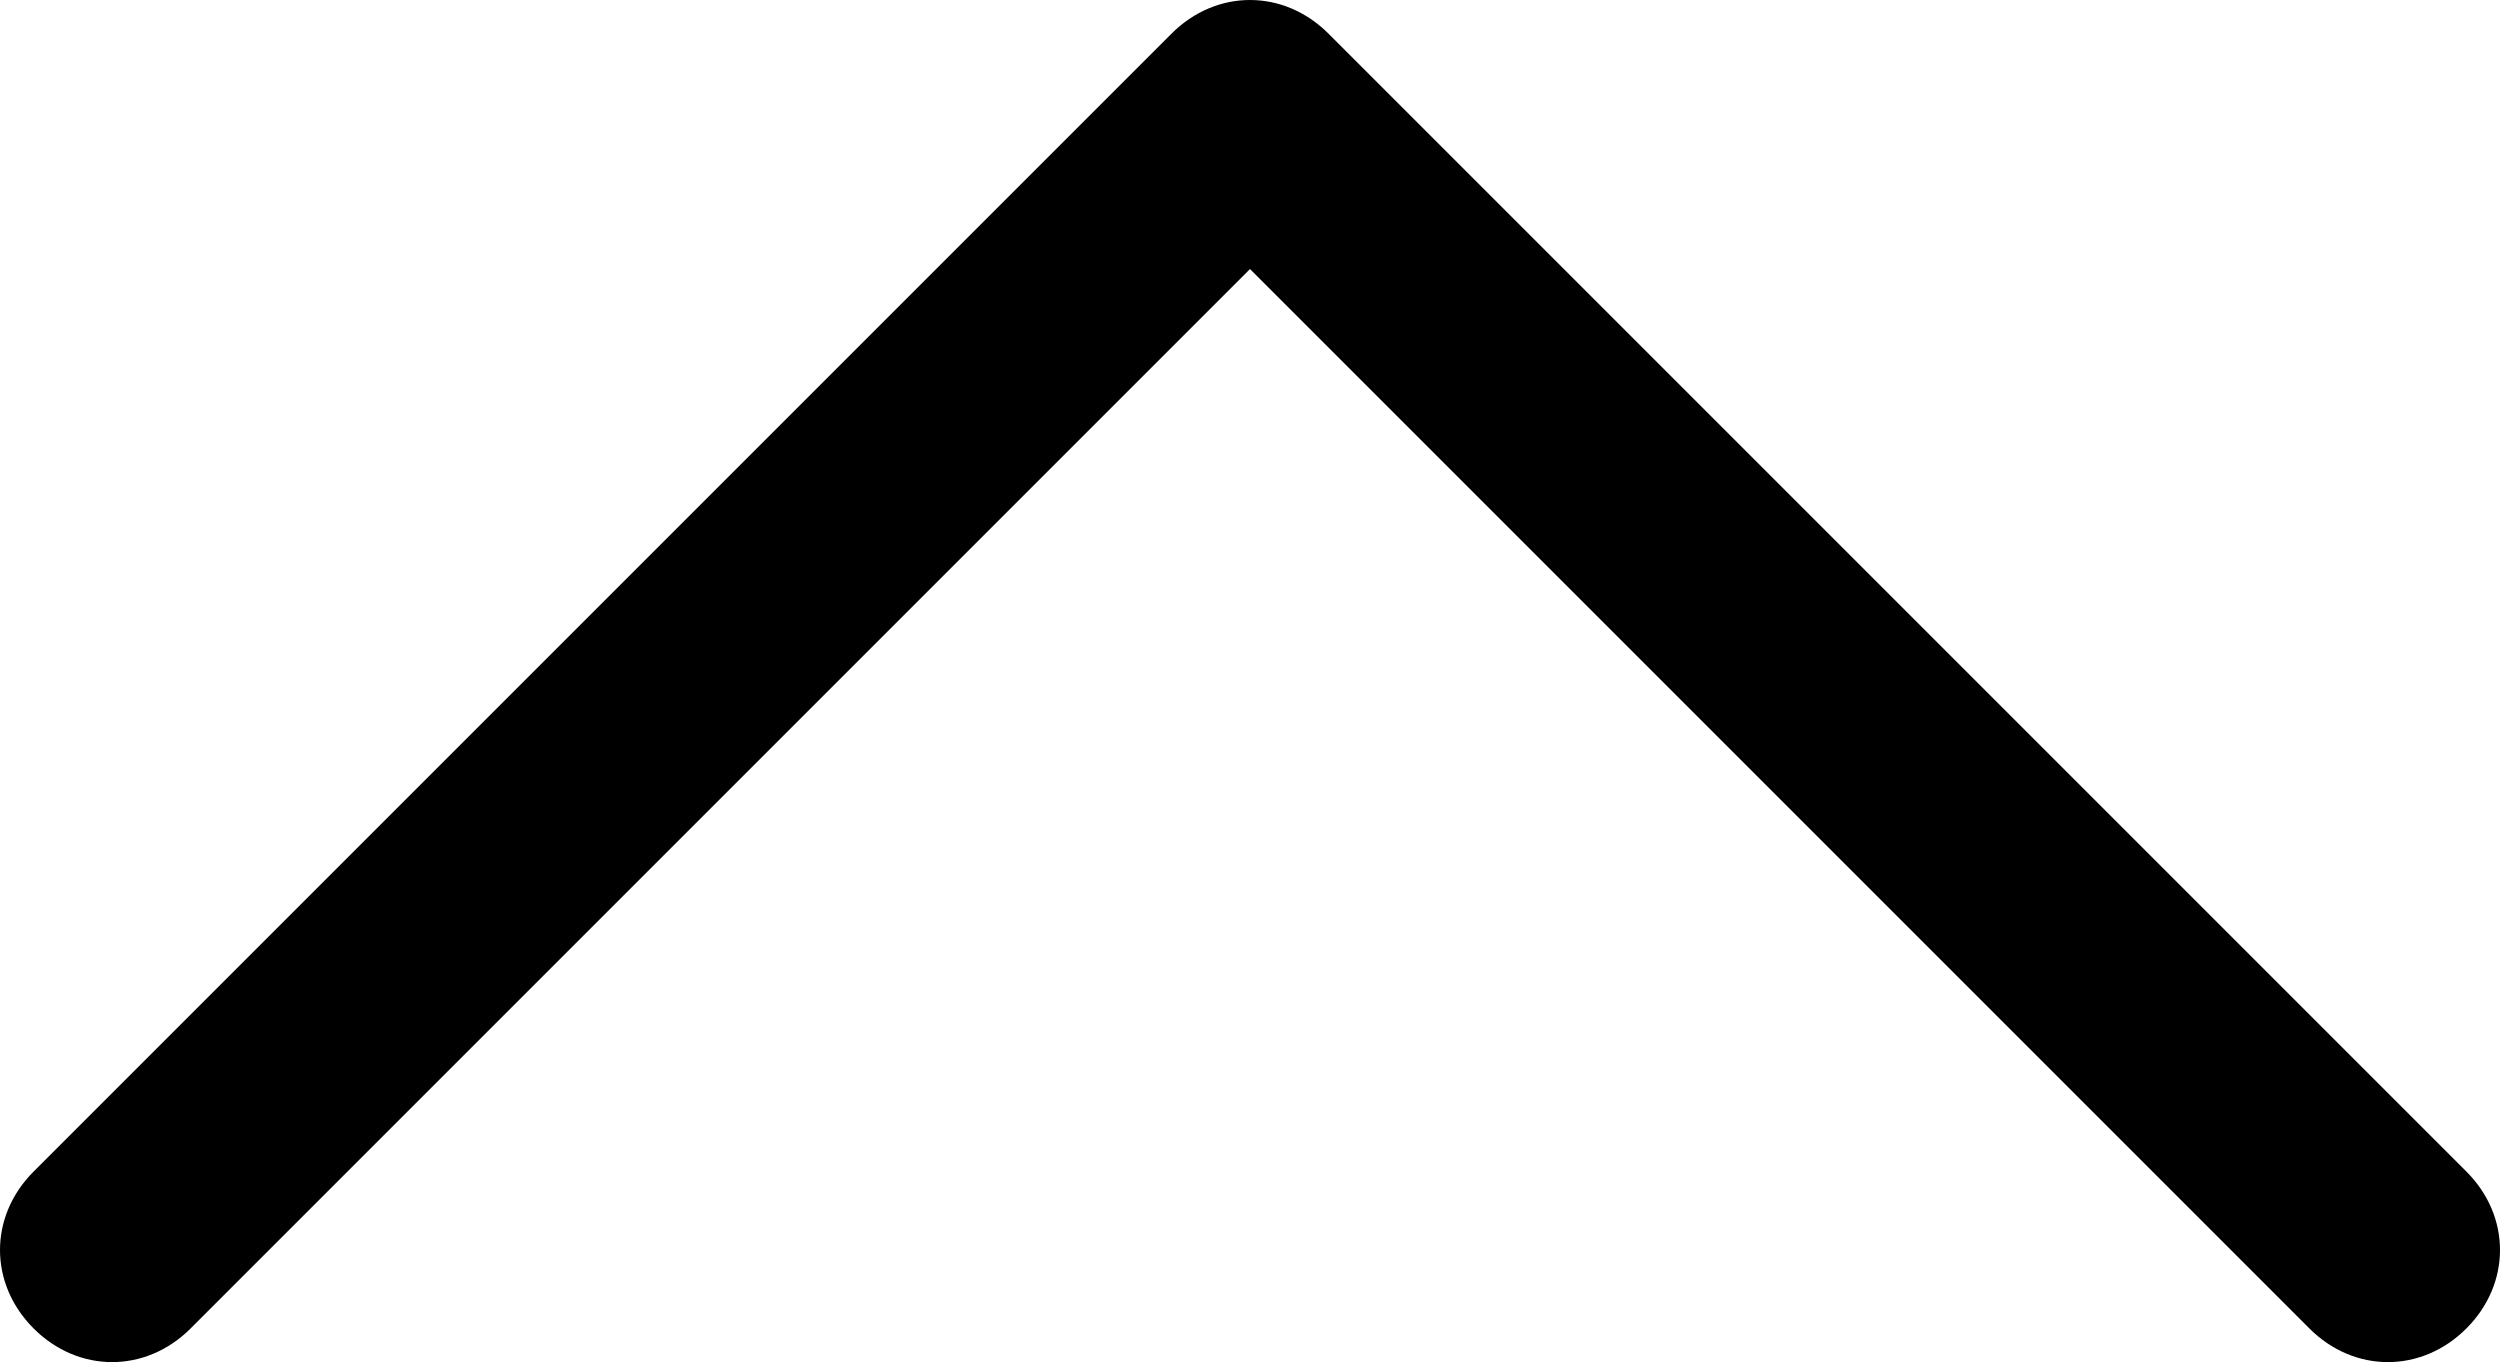 <?xml version="1.0" encoding="utf-8"?>
<svg xmlns="http://www.w3.org/2000/svg" width="44.6" height="24.3" viewBox="0 0 44.6 24.3">
  <path
    d="M20.9.6L.6 20.9c-.8.8-.8 2 0 2.8.8.8 2 .8 2.8 0L22.3 4.8l18.9 18.9c.4.4.9.6 1.4.6s1-.2 1.4-.6c.8-.8.8-2 0-2.8L23.7.6c-.8-.8-2-.8-2.8 0z"/>
</svg>
